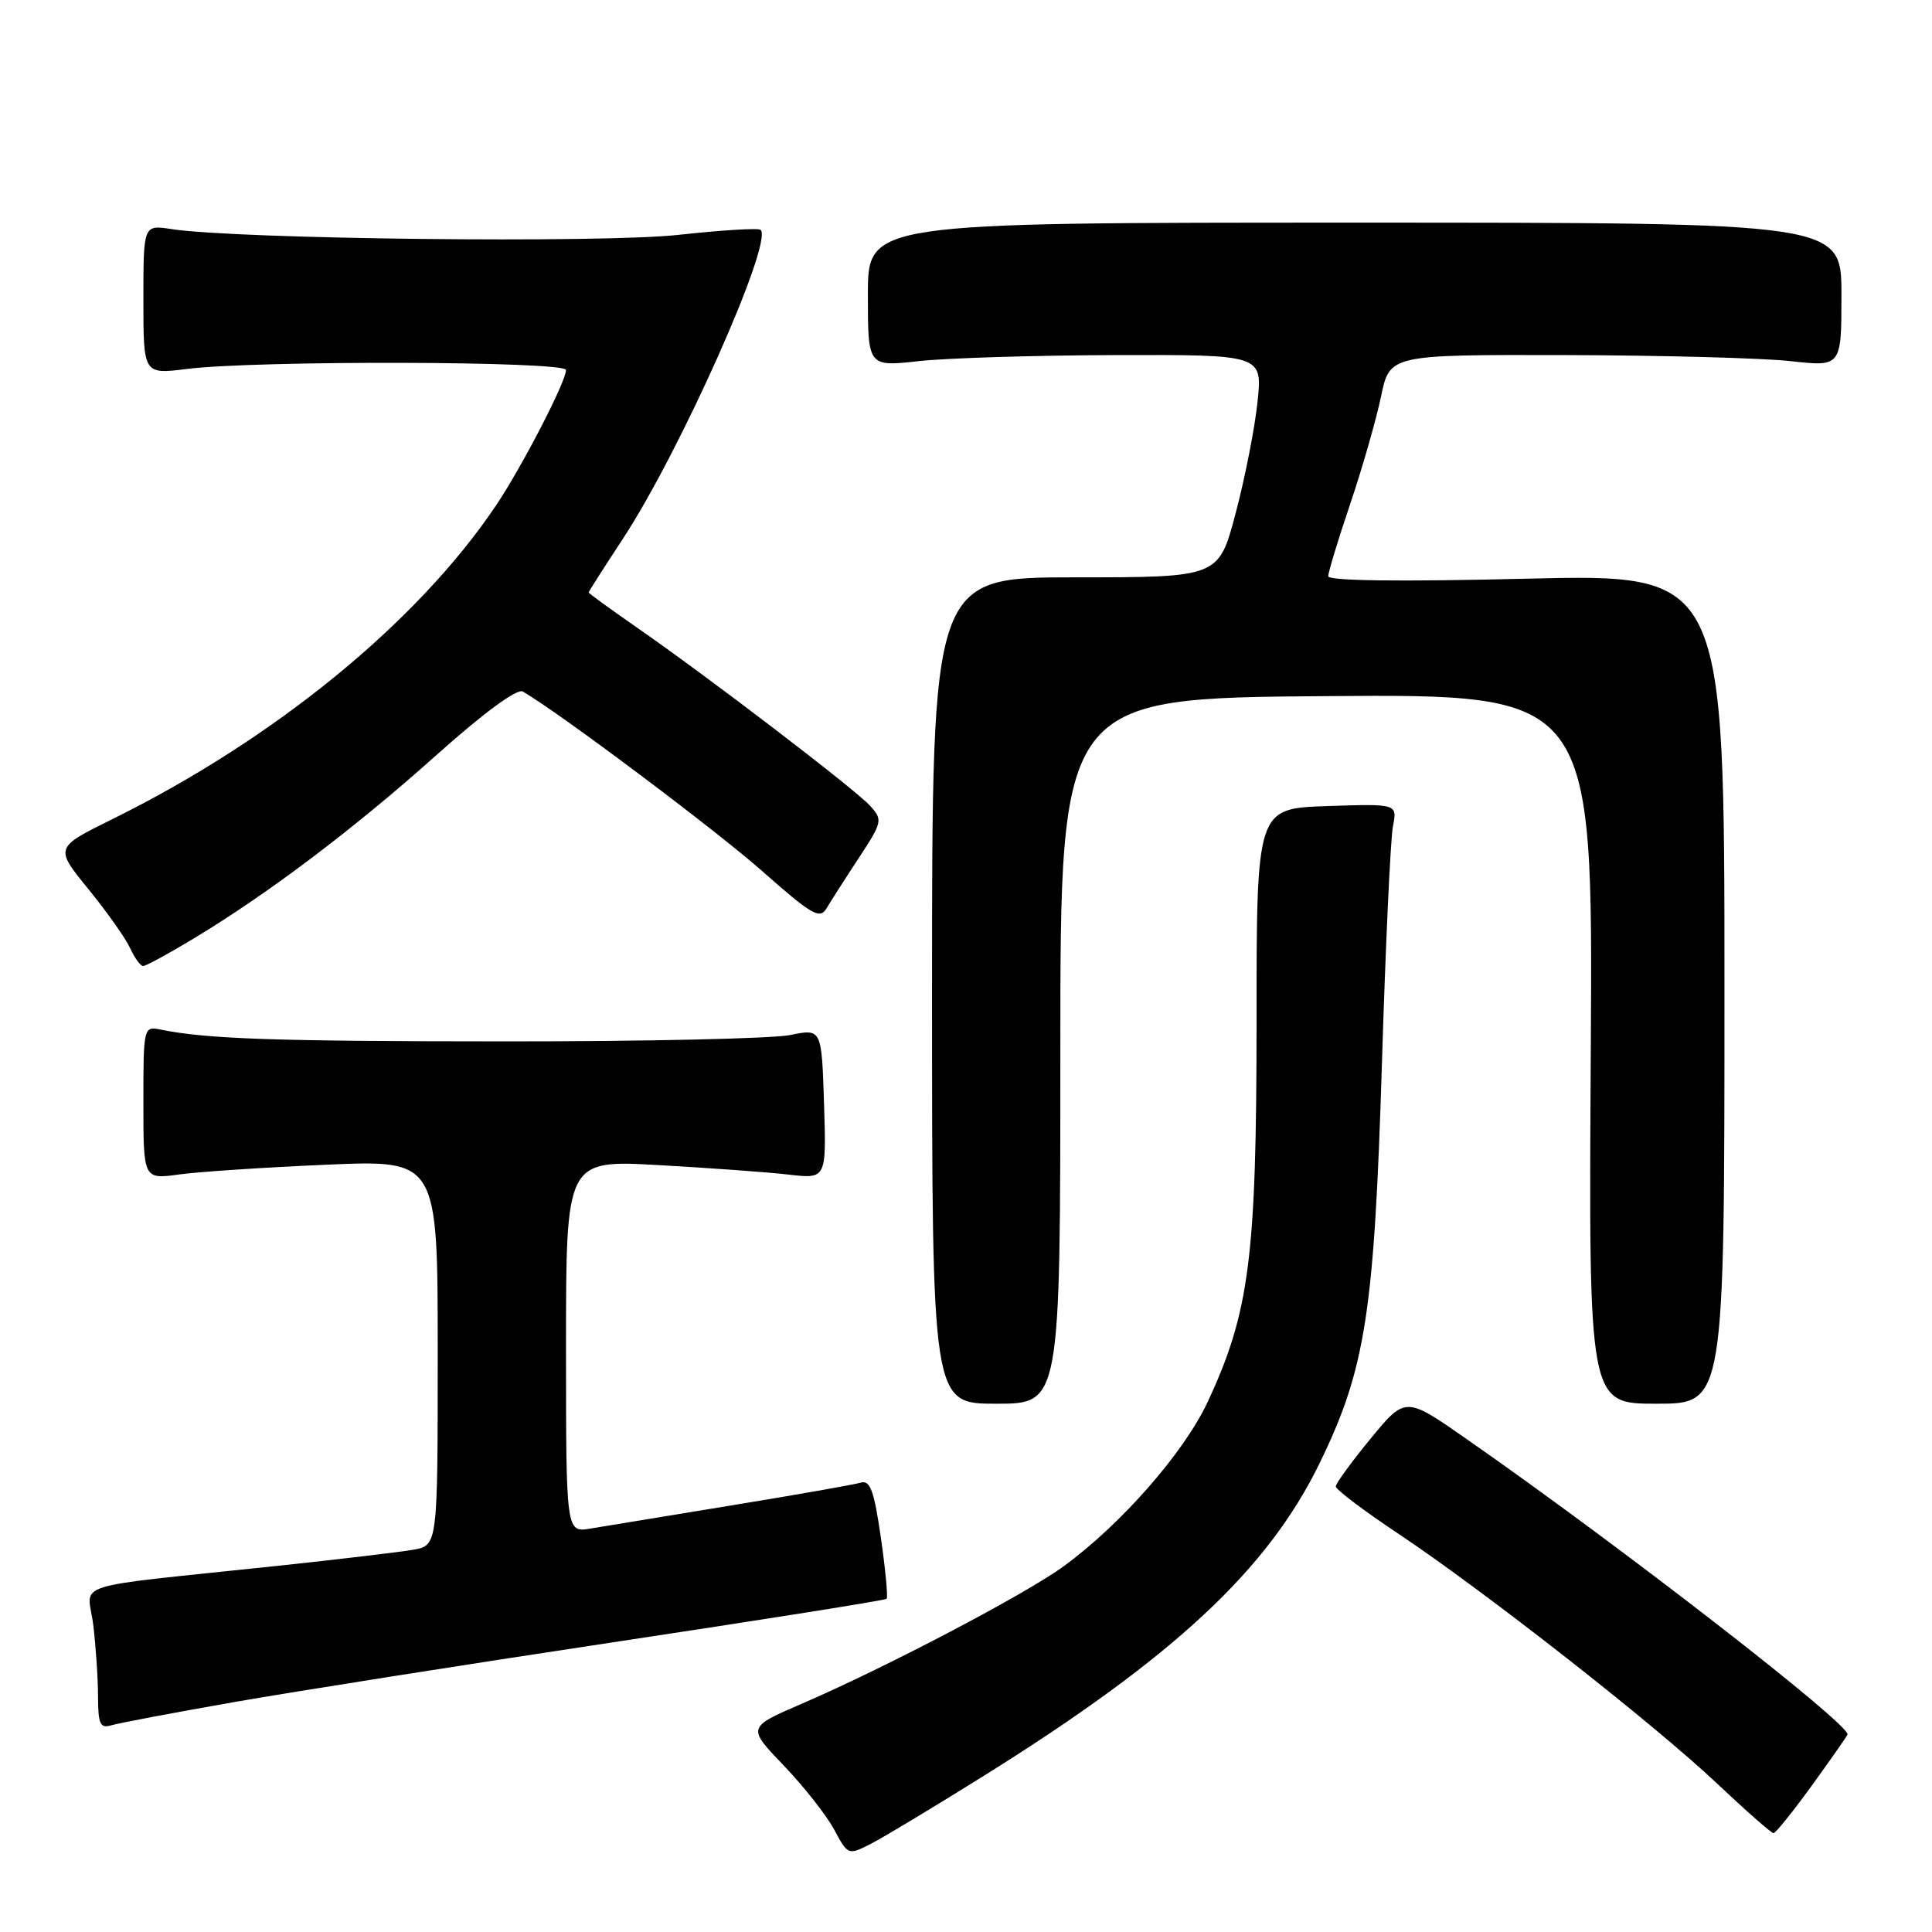 <?xml version="1.0" encoding="UTF-8" standalone="no"?>
<!DOCTYPE svg PUBLIC "-//W3C//DTD SVG 1.1//EN" "http://www.w3.org/Graphics/SVG/1.1/DTD/svg11.dtd" >
<svg xmlns="http://www.w3.org/2000/svg" xmlns:xlink="http://www.w3.org/1999/xlink" version="1.1" viewBox="0 0 256 256">
 <g >
 <path fill="currentColor"
d=" M 130.50 235.22 C 155.61 219.52 167.99 207.98 174.87 193.85 C 180.93 181.41 182.10 173.90 183.11 141.00 C 183.59 125.32 184.25 111.15 184.57 109.50 C 185.16 106.50 185.16 106.50 175.83 106.81 C 166.50 107.13 166.50 107.13 166.50 135.31 C 166.50 166.62 165.56 173.90 160.01 185.79 C 156.88 192.47 148.64 201.89 141.01 207.49 C 136.01 211.17 117.50 220.89 106.25 225.75 C 99.00 228.88 99.00 228.88 103.83 233.92 C 106.49 236.70 109.50 240.51 110.52 242.41 C 112.37 245.85 112.39 245.85 115.44 244.29 C 117.12 243.43 123.90 239.34 130.50 235.22 Z  M 240.00 236.70 C 242.47 233.29 244.63 230.21 244.80 229.85 C 245.35 228.66 214.88 205.00 194.36 190.70 C 186.23 185.02 186.23 185.02 181.61 190.63 C 179.08 193.71 177.00 196.56 177.00 196.96 C 177.00 197.37 180.71 200.18 185.25 203.20 C 196.73 210.86 219.13 228.41 227.50 236.31 C 231.35 239.94 234.72 242.91 235.00 242.90 C 235.28 242.90 237.53 240.10 240.00 236.70 Z  M 31.00 225.54 C 38.98 224.14 61.62 220.57 81.31 217.60 C 101.01 214.63 117.29 212.05 117.48 211.85 C 117.68 211.66 117.33 208.01 116.72 203.75 C 115.82 197.51 115.30 196.08 114.05 196.46 C 113.20 196.71 105.53 198.07 97.00 199.46 C 88.47 200.86 80.04 202.24 78.25 202.54 C 75.00 203.09 75.00 203.09 75.00 178.40 C 75.00 153.70 75.00 153.70 87.25 154.38 C 93.99 154.76 101.75 155.32 104.50 155.64 C 109.50 156.22 109.50 156.22 109.19 146.26 C 108.87 136.29 108.87 136.29 104.69 137.15 C 102.38 137.62 85.43 138.00 67.00 137.99 C 36.21 137.98 27.40 137.67 21.25 136.42 C 19.03 135.97 19.00 136.12 19.00 146.12 C 19.00 156.27 19.00 156.27 23.75 155.62 C 26.36 155.26 35.14 154.68 43.25 154.33 C 58.00 153.69 58.00 153.69 58.00 179.23 C 58.00 204.78 58.00 204.78 54.75 205.35 C 52.96 205.66 44.98 206.61 37.00 207.46 C 8.32 210.51 11.65 209.44 12.36 215.34 C 12.70 218.18 12.99 222.44 12.99 224.82 C 13.00 228.46 13.27 229.05 14.75 228.61 C 15.71 228.32 23.02 226.94 31.00 225.54 Z  M 140.50 139.25 C 140.50 92.50 140.50 92.50 175.79 92.24 C 211.07 91.97 211.07 91.97 210.79 138.99 C 210.50 186.00 210.50 186.00 219.50 186.00 C 228.50 186.00 228.50 186.00 228.50 131.02 C 228.50 76.05 228.50 76.05 202.25 76.68 C 185.47 77.09 176.00 76.97 176.00 76.35 C 176.00 75.81 177.31 71.49 178.92 66.75 C 180.52 62.00 182.35 55.61 182.99 52.56 C 184.14 47.00 184.14 47.00 207.32 47.05 C 220.07 47.08 233.54 47.44 237.25 47.85 C 244.00 48.60 244.00 48.60 244.00 39.05 C 244.00 29.50 244.00 29.50 179.50 29.50 C 115.00 29.50 115.00 29.50 115.00 39.05 C 115.00 48.60 115.00 48.60 121.75 47.85 C 125.46 47.44 137.22 47.08 147.89 47.05 C 167.28 47.00 167.28 47.00 166.63 53.25 C 166.27 56.69 164.97 63.33 163.73 68.00 C 161.49 76.50 161.49 76.50 142.50 76.50 C 123.50 76.50 123.50 76.50 123.50 131.25 C 123.50 186.00 123.50 186.00 132.00 186.00 C 140.50 186.00 140.50 186.00 140.50 139.25 Z  M 25.53 124.44 C 35.48 118.45 46.74 109.95 57.65 100.21 C 64.06 94.47 68.52 91.19 69.27 91.63 C 74.17 94.47 94.87 110.01 101.00 115.43 C 107.51 121.19 108.63 121.85 109.50 120.39 C 110.05 119.47 111.97 116.46 113.78 113.71 C 116.92 108.92 116.99 108.64 115.30 106.78 C 113.32 104.59 93.76 89.64 84.25 83.05 C 80.81 80.66 78.00 78.62 78.00 78.50 C 78.00 78.39 80.04 75.19 82.53 71.40 C 90.10 59.88 102.47 32.14 100.79 30.46 C 100.53 30.19 95.63 30.49 89.90 31.12 C 79.73 32.24 31.36 31.69 22.75 30.36 C 19.00 29.78 19.00 29.78 19.00 39.69 C 19.00 49.61 19.00 49.61 24.75 48.89 C 34.03 47.73 75.00 47.84 75.00 49.03 C 75.00 50.57 69.15 61.88 65.71 67.00 C 55.28 82.49 36.41 97.91 14.87 108.55 C 7.24 112.32 7.24 112.32 11.71 117.81 C 14.17 120.83 16.66 124.35 17.25 125.65 C 17.84 126.94 18.61 128.00 18.97 128.00 C 19.33 128.00 22.28 126.40 25.53 124.44 Z "/>
</g>
</svg>